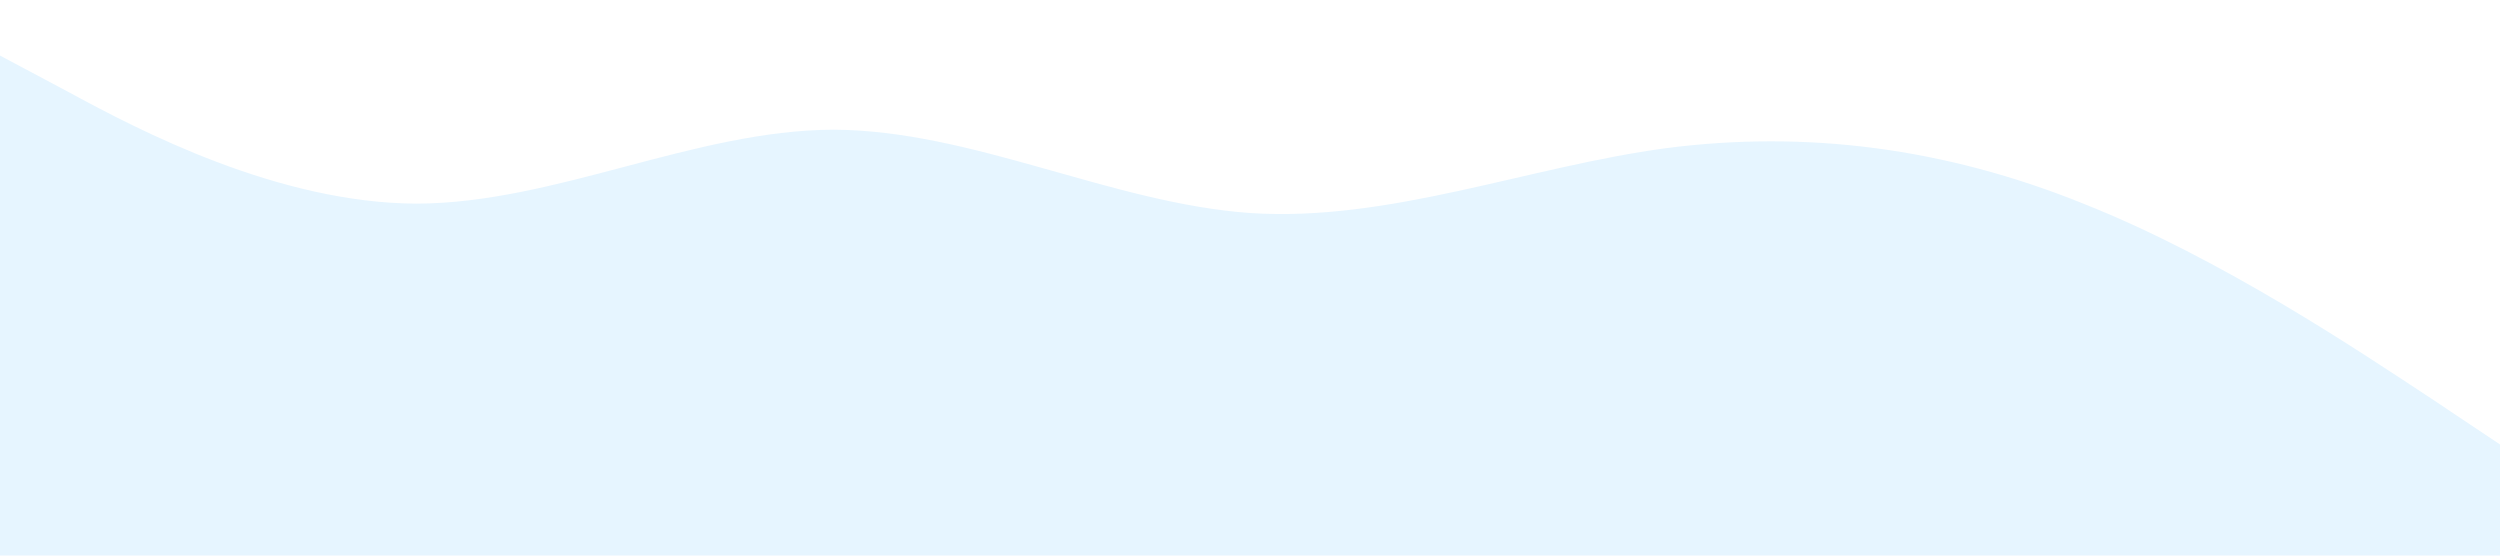 <?xml version="1.0" standalone="no"?><svg xmlns="http://www.w3.org/2000/svg" viewBox="0 0 1440 320"><path fill="#0099ff" fill-opacity="0.1" d="M0,32L40,53.3C80,75,160,117,240,117.3C320,117,400,75,480,74.7C560,75,640,117,720,122.7C800,128,880,96,960,85.3C1040,75,1120,85,1200,117.3C1280,149,1360,203,1400,229.3L1440,256L1440,320L1400,320C1360,320,1280,320,1200,320C1120,320,1040,320,960,320C880,320,800,320,720,320C640,320,560,320,480,320C400,320,320,320,240,320C160,320,80,320,40,320L0,320Z"></path></svg>